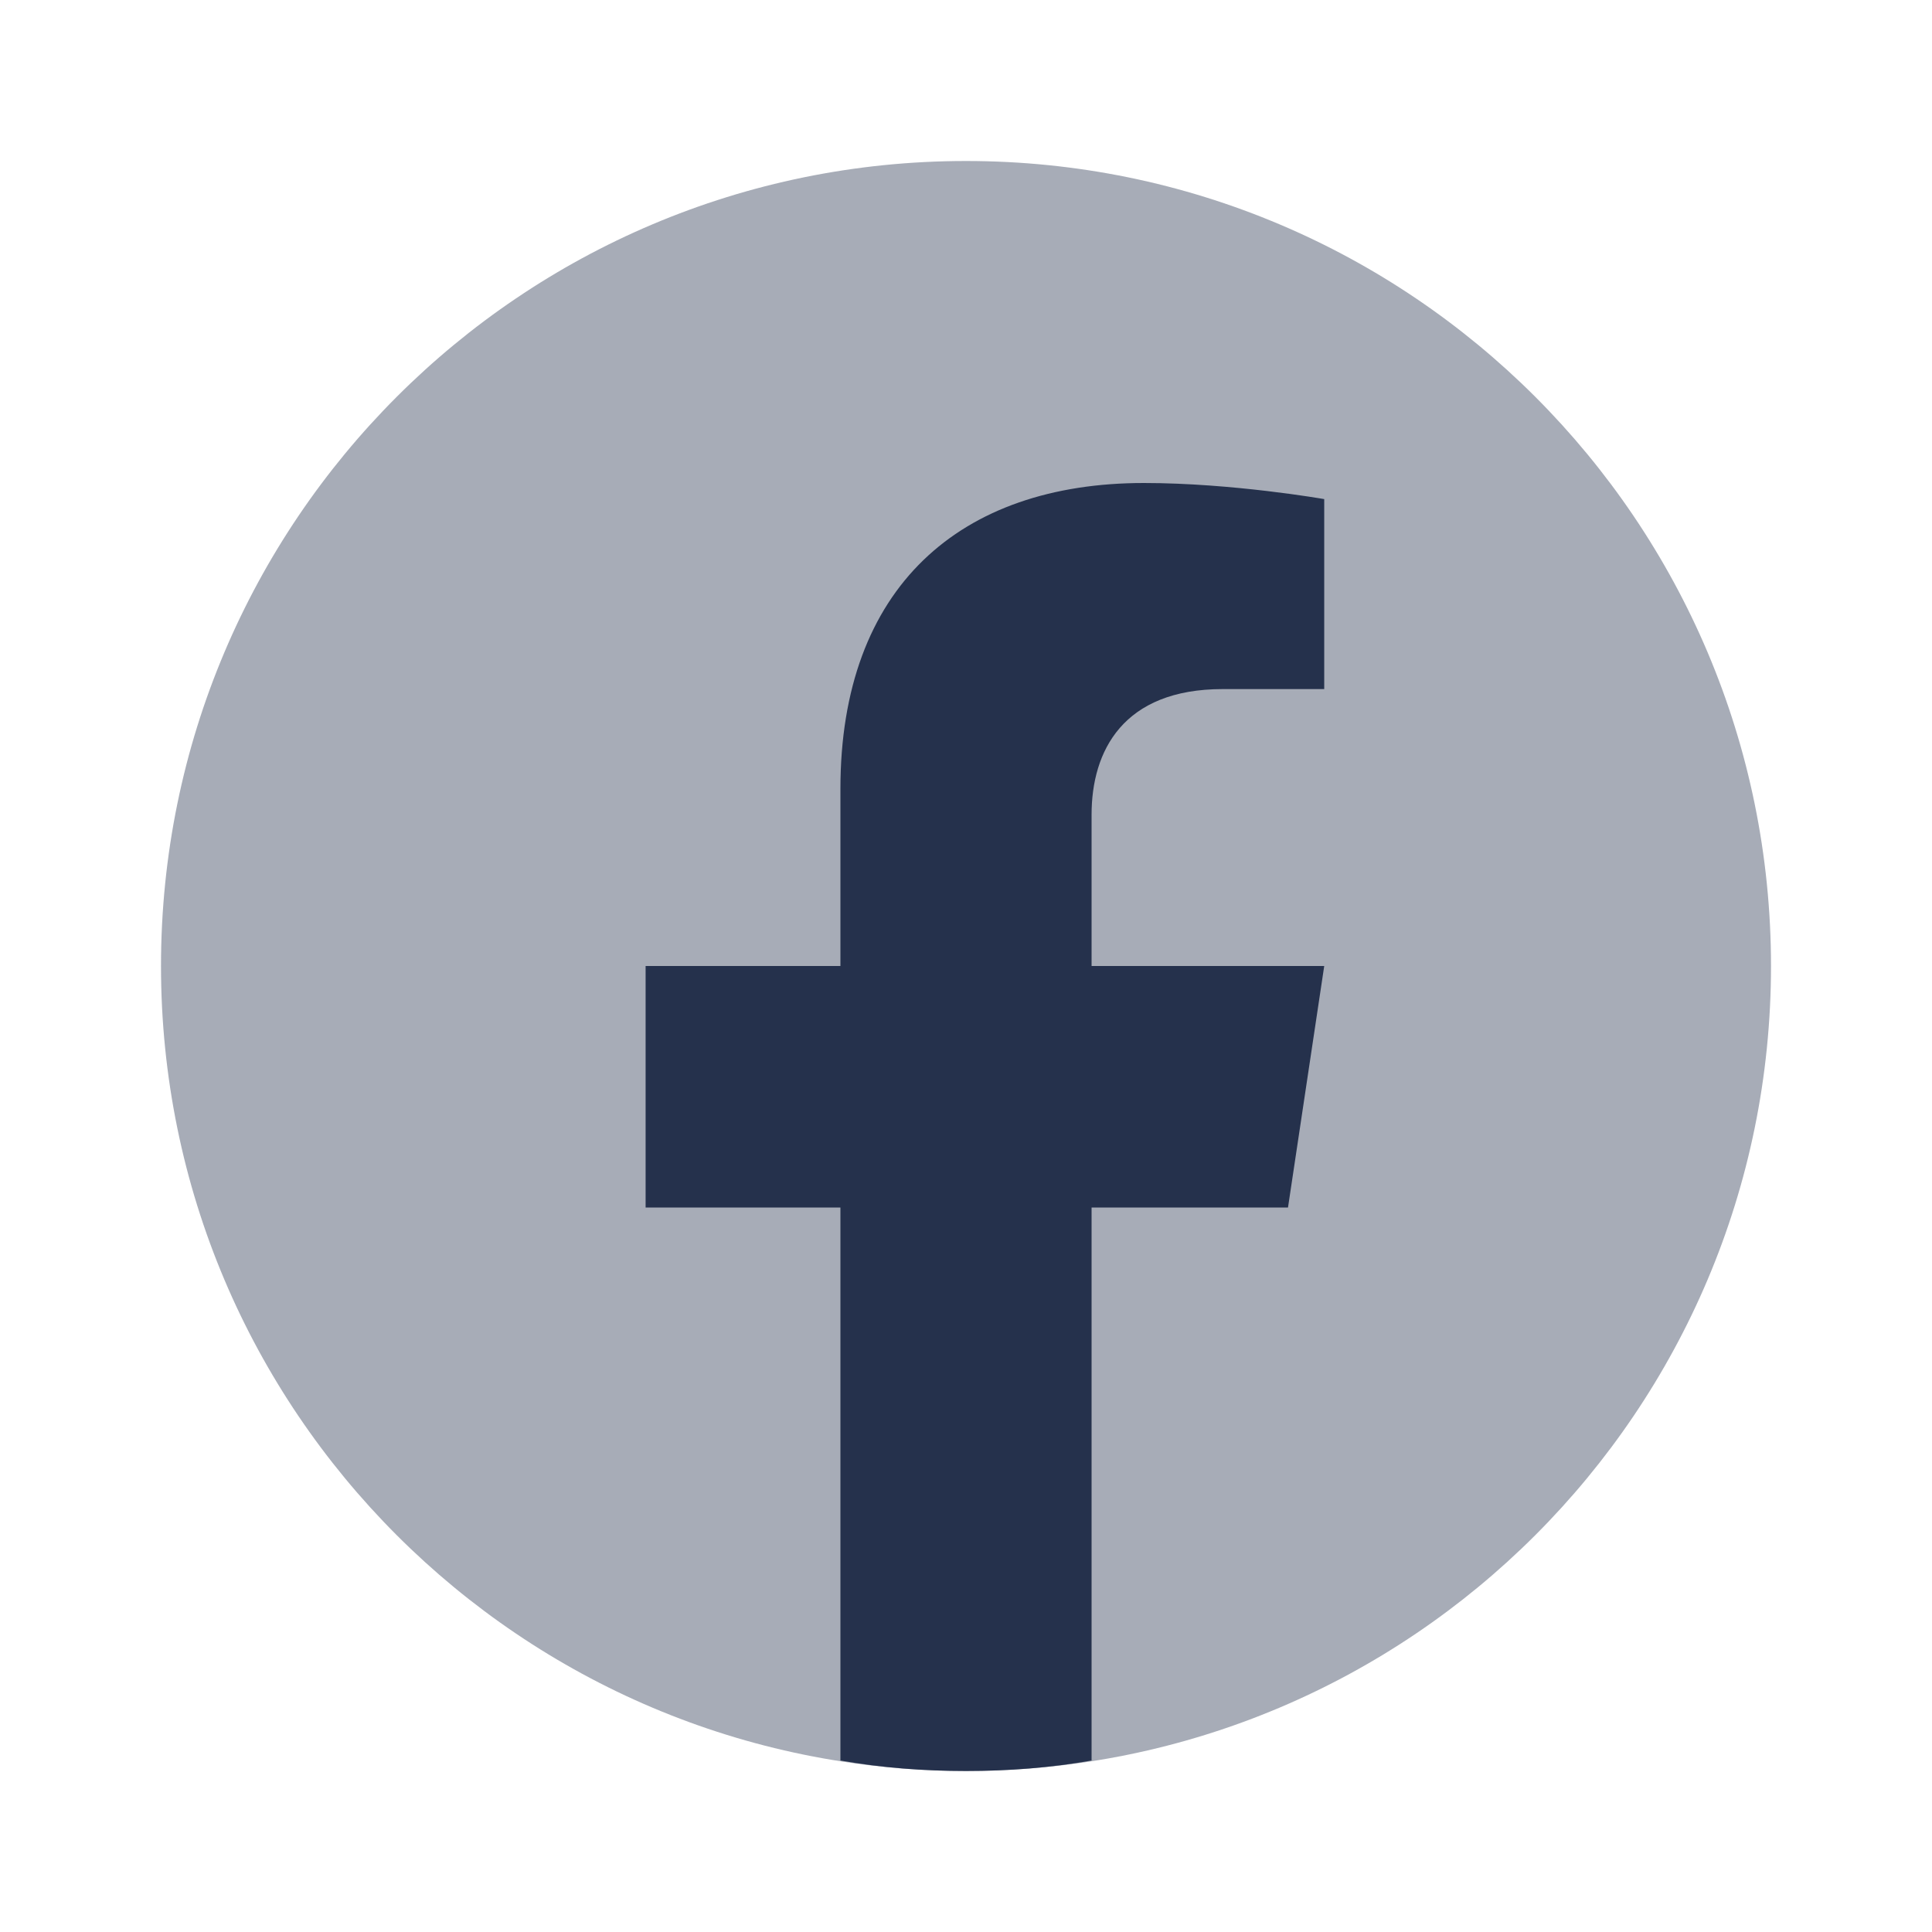 <?xml version="1.0" encoding="UTF-8"?>
<svg id="Layer_7" data-name="Layer 7" xmlns="http://www.w3.org/2000/svg" viewBox="0 0 24 24">
    <defs>
        <style>   .cls-1, .cls-2 {   fill: #25314c;   }
   .cls-2 {   opacity: .4;   }
        </style>
    </defs>
    <g id="facebook">
        <path class="cls-2" d="m12,22c-5.523,0-10-4.477-10-10S6.477,2,12,2s10,4.477,10,10-4.477,10-10,10Z"/>
        <path class="cls-1"     d="m13.56,10.12v1.88h2.89l-.45,3h-2.44v6.87c-.51.09-1.03.13-1.56.13s-1.05-.04-1.56-.13v-6.87h-2.42v-3h2.42v-2.2c0-2.51,1.49-3.8,3.77-3.8,1.1,0,2.24.2,2.24.2v2.36h-1.26c-1.24,0-1.63.77-1.63,1.56Z"/>
    </g>
</svg>